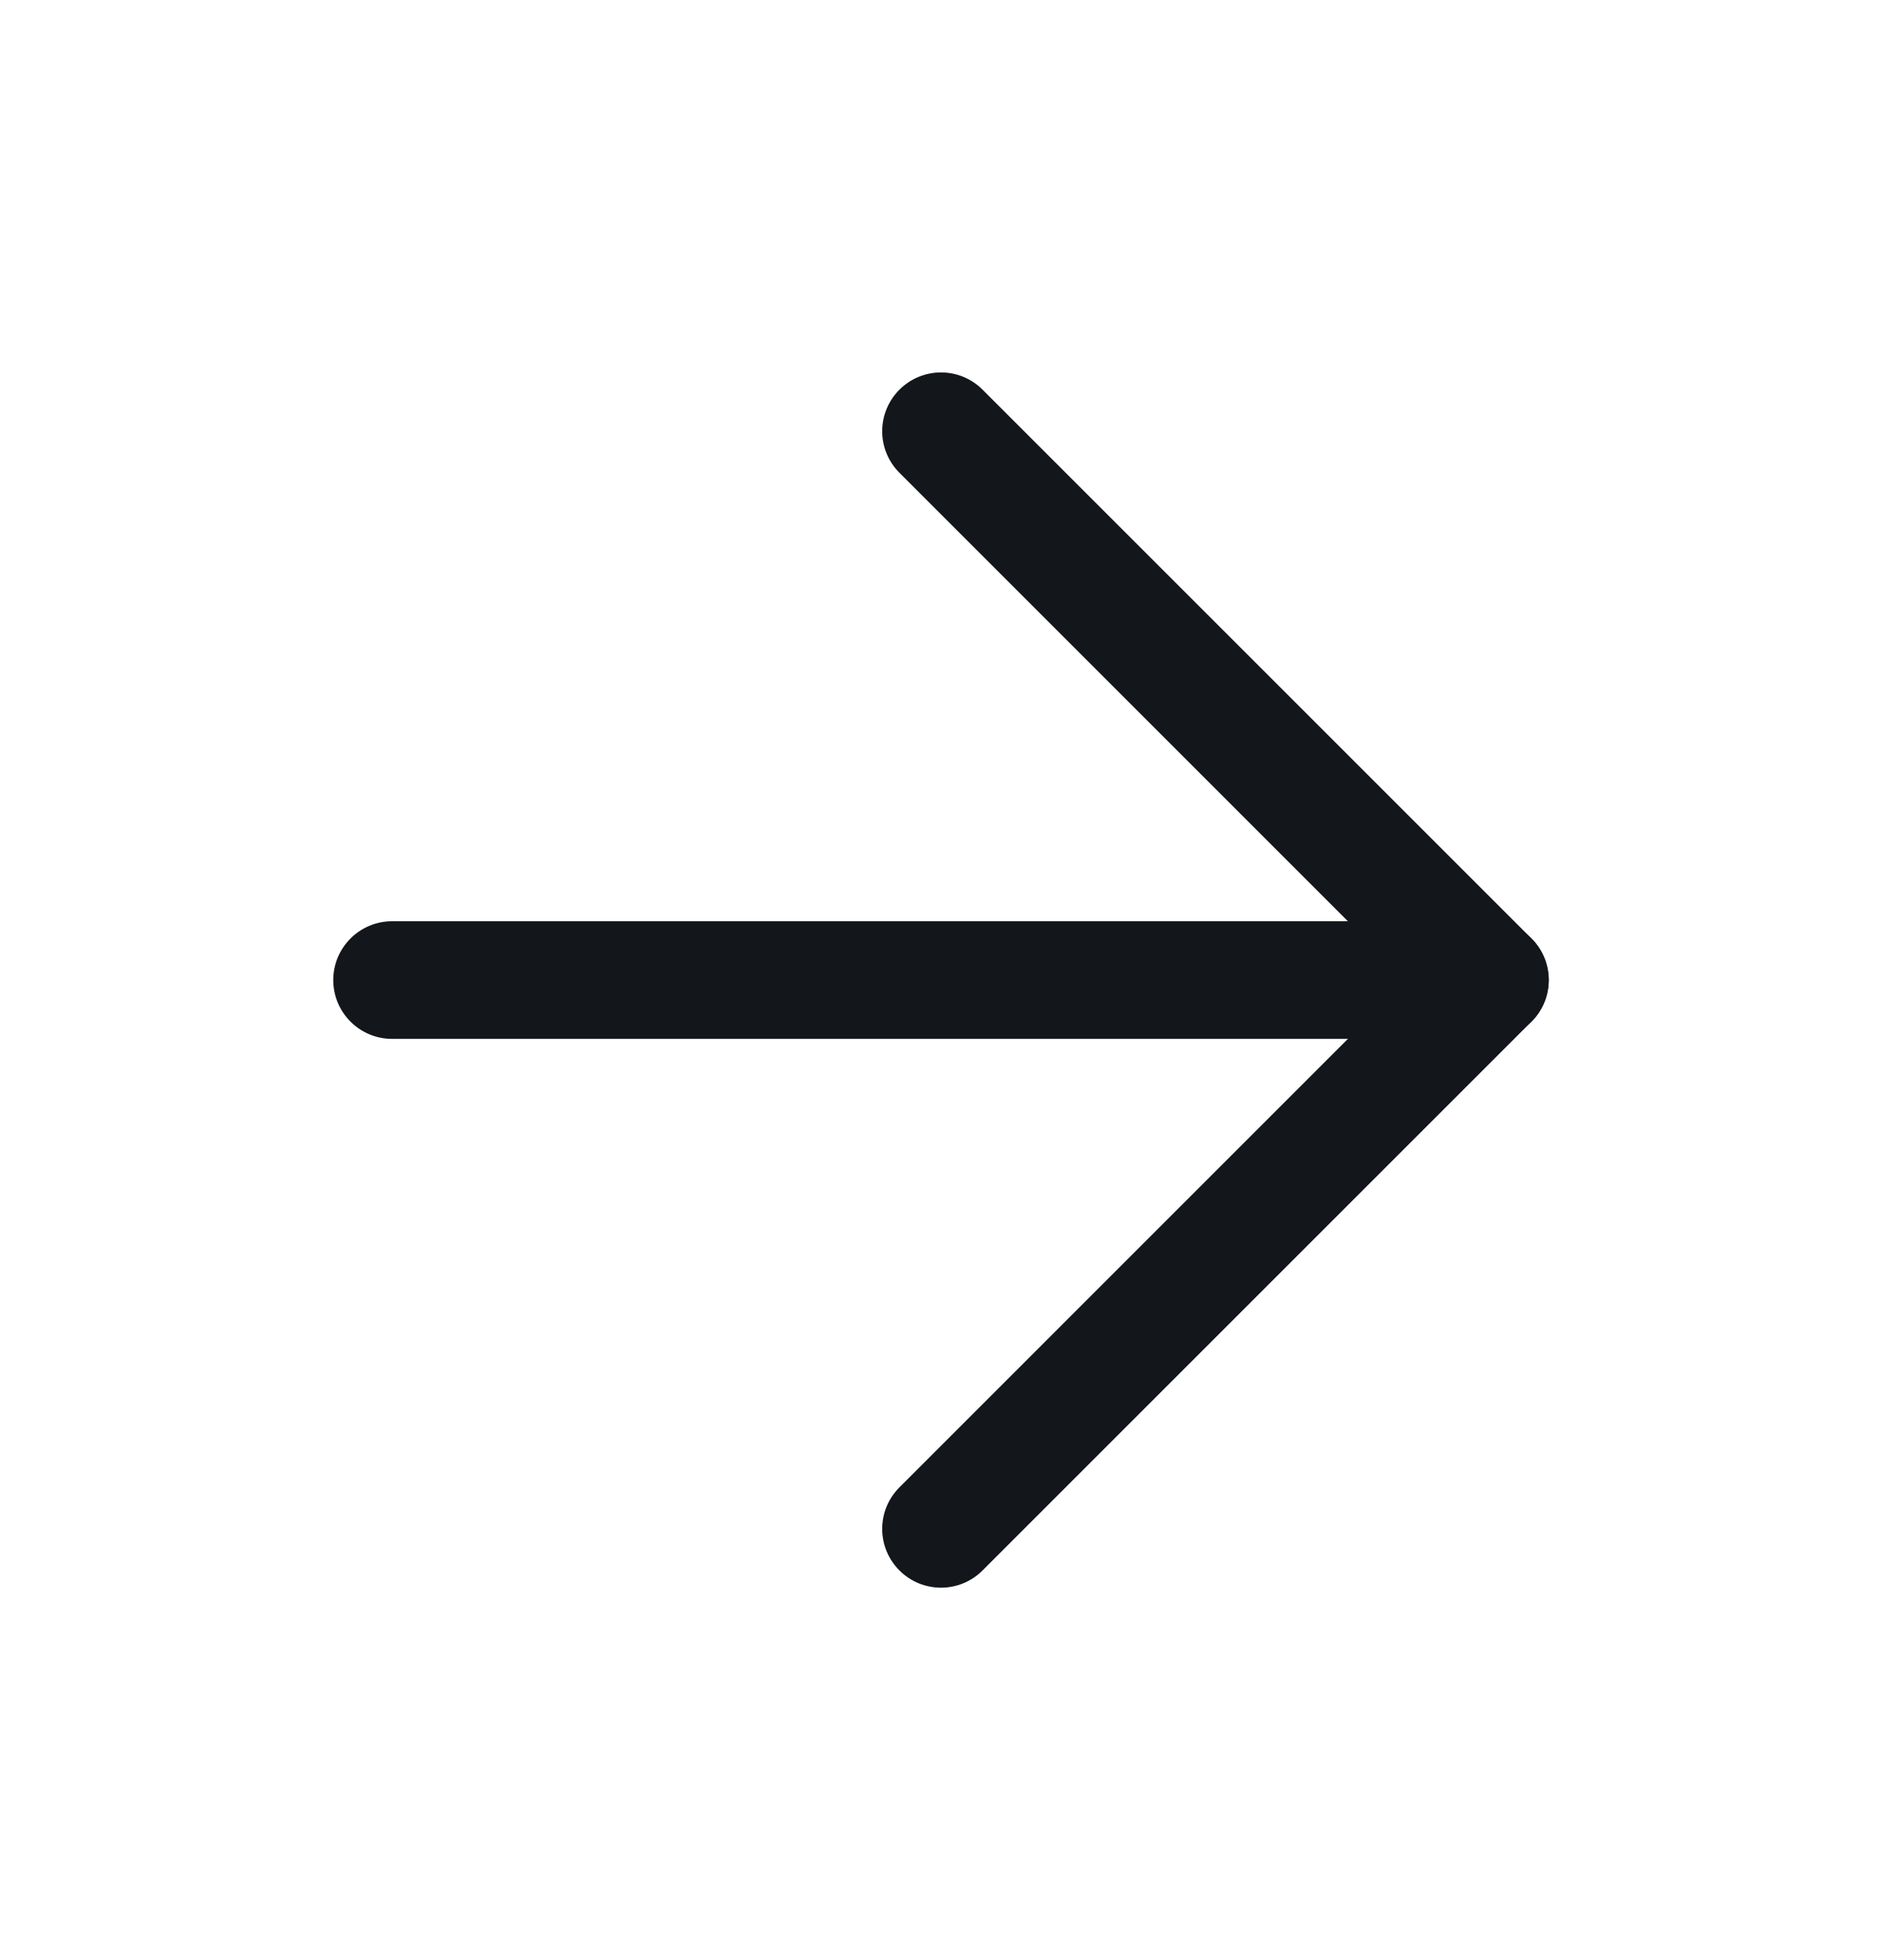 <svg width="24" height="25" viewBox="0 0 24 25" fill="none" xmlns="http://www.w3.org/2000/svg">
<path fill-rule="evenodd" clip-rule="evenodd" d="M19.75 12.5C19.75 12.914 19.414 13.25 19 13.25L5 13.25C4.586 13.25 4.25 12.914 4.25 12.5C4.25 12.086 4.586 11.75 5 11.75L19 11.75C19.414 11.75 19.75 12.086 19.75 12.5Z" fill="#13161A"/>
<path fill-rule="evenodd" clip-rule="evenodd" d="M11.47 20.03C11.177 19.737 11.177 19.263 11.47 18.97L17.939 12.5L11.47 6.03C11.177 5.737 11.177 5.263 11.47 4.97C11.763 4.677 12.237 4.677 12.53 4.97L19.53 11.97C19.823 12.263 19.823 12.737 19.53 13.03L12.53 20.03C12.237 20.323 11.763 20.323 11.47 20.03Z" fill="#13161A"/>
</svg>
